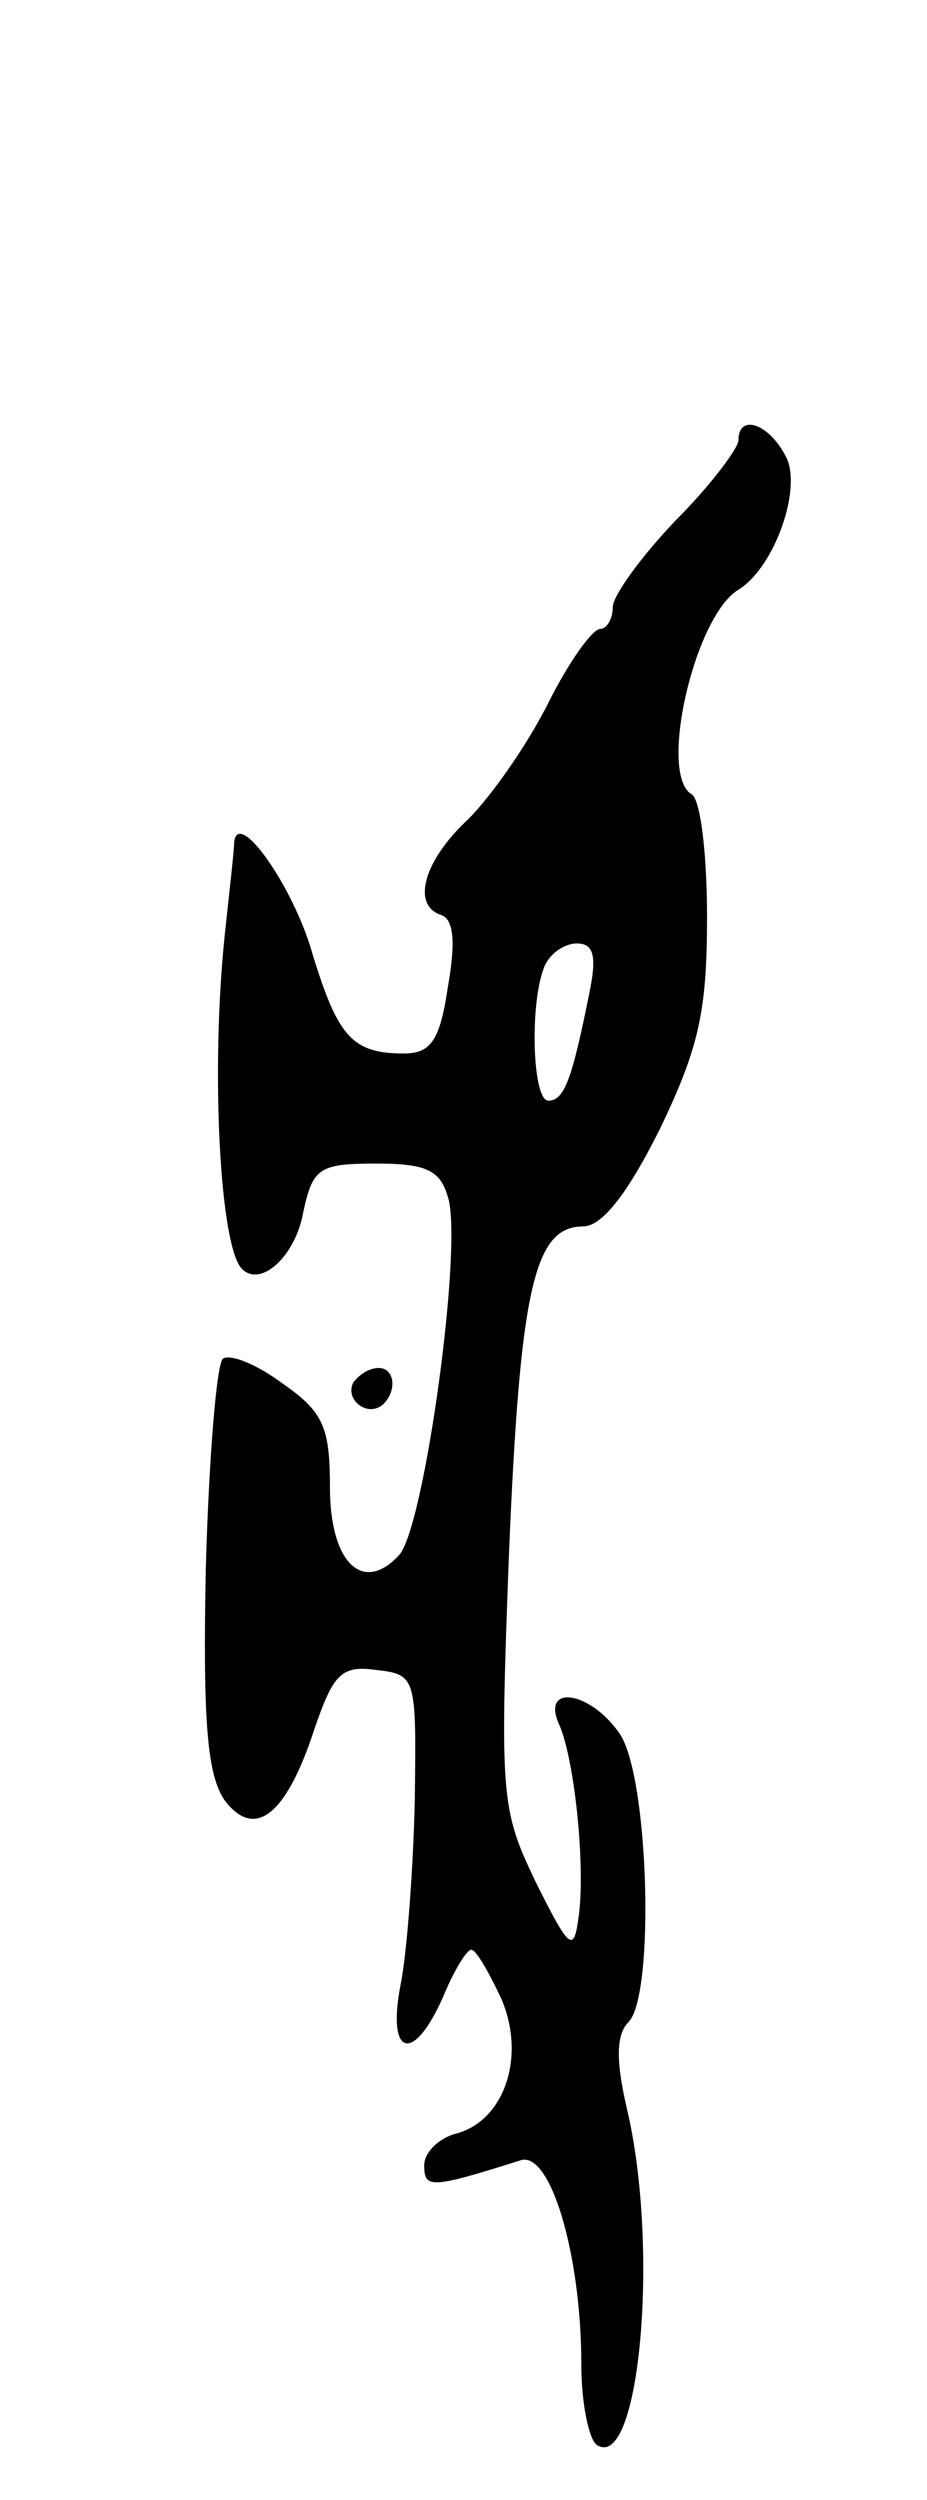 <svg version="1.0" xmlns="http://www.w3.org/2000/svg"
 width="59pt" height="159pt" viewBox="0 0 59 159"
 preserveAspectRatio="xMidYMid meet">
<g transform="translate(0,159) scale(0.1,-0.1)"
fill="#000000" stroke="none">
<path d="M470 1310 c0 -5 -18 -29 -40 -51 -22 -23 -40 -48 -40 -55 0 -8 -4
-14 -8 -14 -5 0 -20 -21 -33 -47 -13 -26 -36 -59 -51 -74 -29 -27 -36 -55 -17
-61 8 -3 9 -18 4 -46 -5 -34 -11 -42 -28 -42 -33 0 -42 11 -58 63 -12 43 -48
94 -50 71 0 -5 -3 -31 -6 -59 -9 -87 -3 -198 11 -212 12 -12 34 8 39 36 6 28
10 31 46 31 32 0 41 -4 46 -21 10 -30 -15 -211 -31 -228 -23 -25 -44 -5 -44
43 0 38 -4 48 -30 66 -16 12 -33 19 -38 16 -4 -2 -9 -62 -11 -133 -2 -99 1
-132 12 -148 19 -25 39 -10 57 45 12 35 17 41 39 38 26 -3 26 -4 25 -83 -1
-44 -5 -97 -9 -117 -9 -46 8 -51 27 -8 7 17 15 30 18 30 3 0 11 -14 19 -31 16
-37 2 -78 -29 -86 -11 -3 -20 -12 -20 -20 0 -15 4 -15 61 3 19 7 39 -59 39
-130 0 -25 5 -48 10 -51 27 -17 40 125 19 214 -7 30 -7 47 1 55 17 17 13 158
-6 184 -19 27 -50 31 -38 5 10 -23 17 -93 12 -124 -3 -21 -6 -18 -27 24 -22
46 -23 53 -17 210 7 167 16 207 47 207 12 0 28 20 49 62 25 52 30 75 30 135 0
39 -4 75 -10 78 -21 13 2 113 30 130 23 14 41 65 30 85 -11 21 -30 27 -30 10z
m-95 -352 c-11 -55 -16 -68 -26 -68 -10 0 -12 60 -3 84 3 9 13 16 21 16 11 0
13 -8 8 -32z"/>
<path d="M225 711 c-6 -11 9 -23 19 -14 9 9 7 23 -3 23 -6 0 -12 -4 -16 -9z"/>
</g>
</svg>
